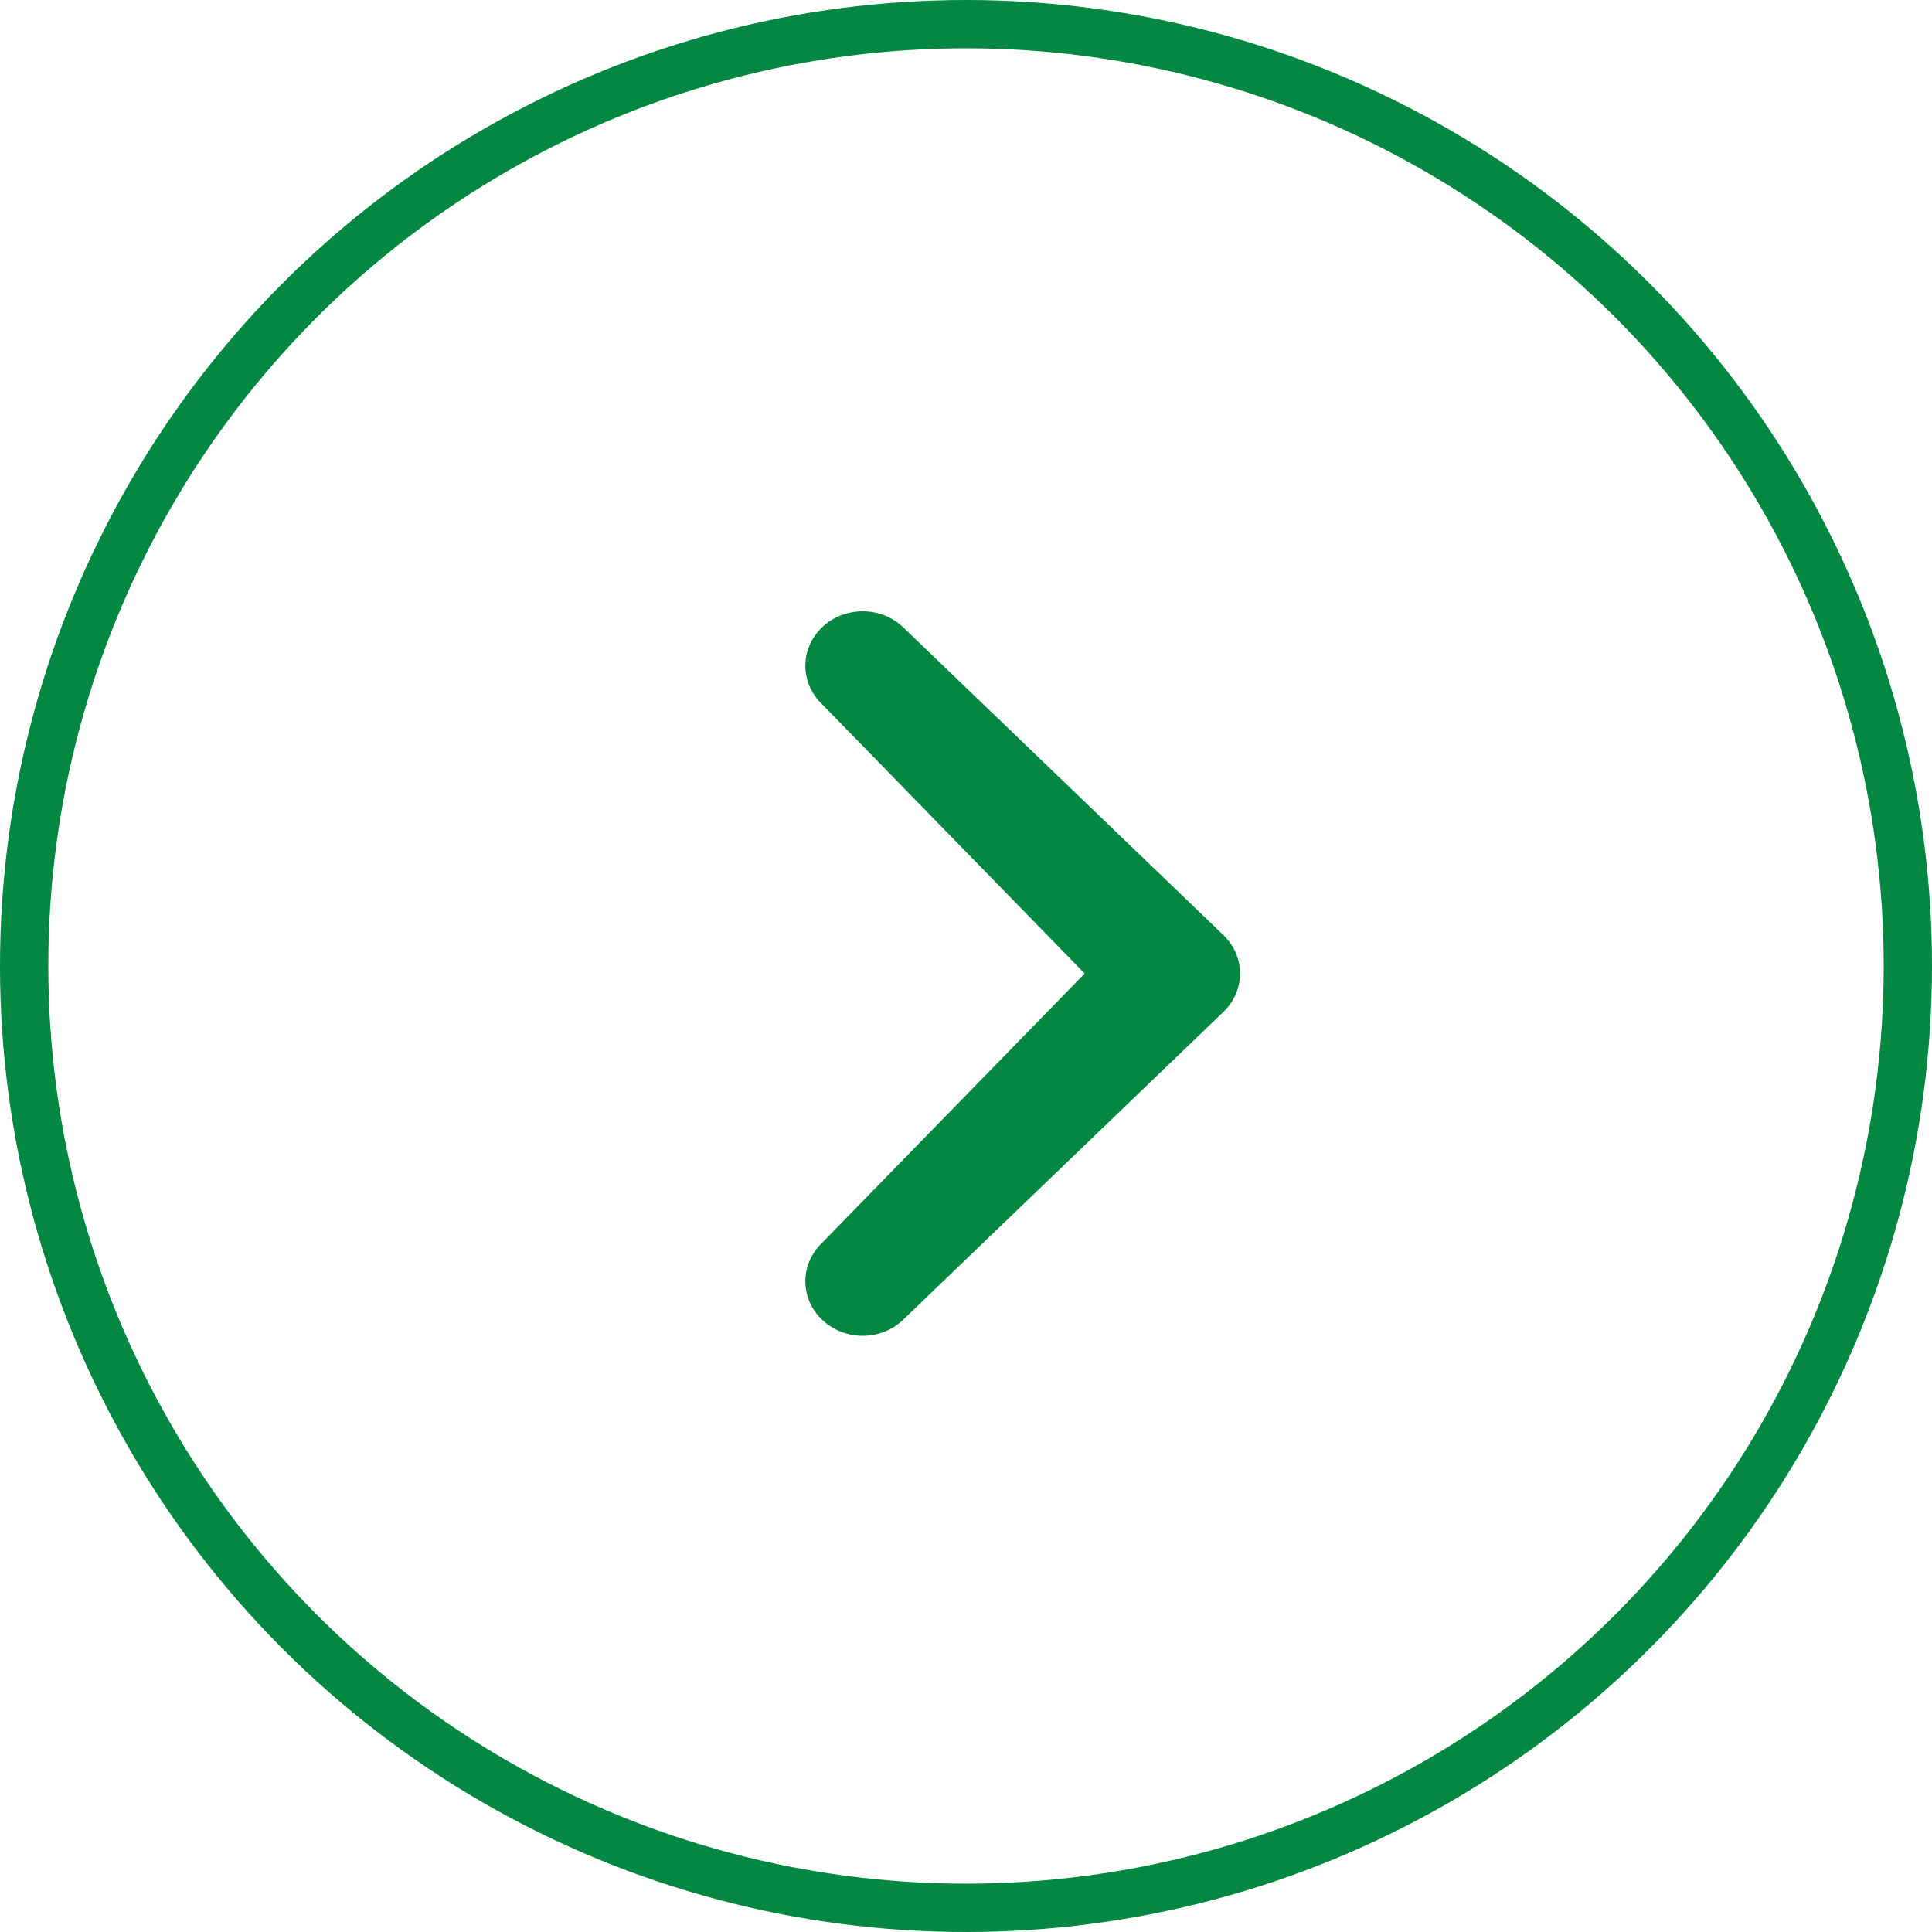 <svg width="40" height="40" viewBox="0 0 40 40" fill="none" xmlns="http://www.w3.org/2000/svg">
<circle cx="20" cy="20" r="19.5"  stroke="#048741"/>
<path d="M22.457 20.156L17.022 14.581C16.558 14.14 16.558 13.428 17.022 12.986C17.485 12.546 18.235 12.546 18.698 12.986L25.326 19.357C25.79 19.799 25.79 20.513 25.326 20.953L18.698 27.325C18.236 27.768 17.485 27.765 17.022 27.325C16.558 26.886 16.558 26.172 17.022 25.73L22.457 20.156Z" fill="#048741"/>
<defs>
<linearGradient id="paint0_linear_92_5157" x1="22.927" y1="-1.36757e-08" x2="22.498" y2="39.996" gradientUnits="userSpaceOnUse">
<stop stop-color="#048741"/>
<stop offset="1" stop-color="#048741"/>
</linearGradient>
</defs>
</svg>

